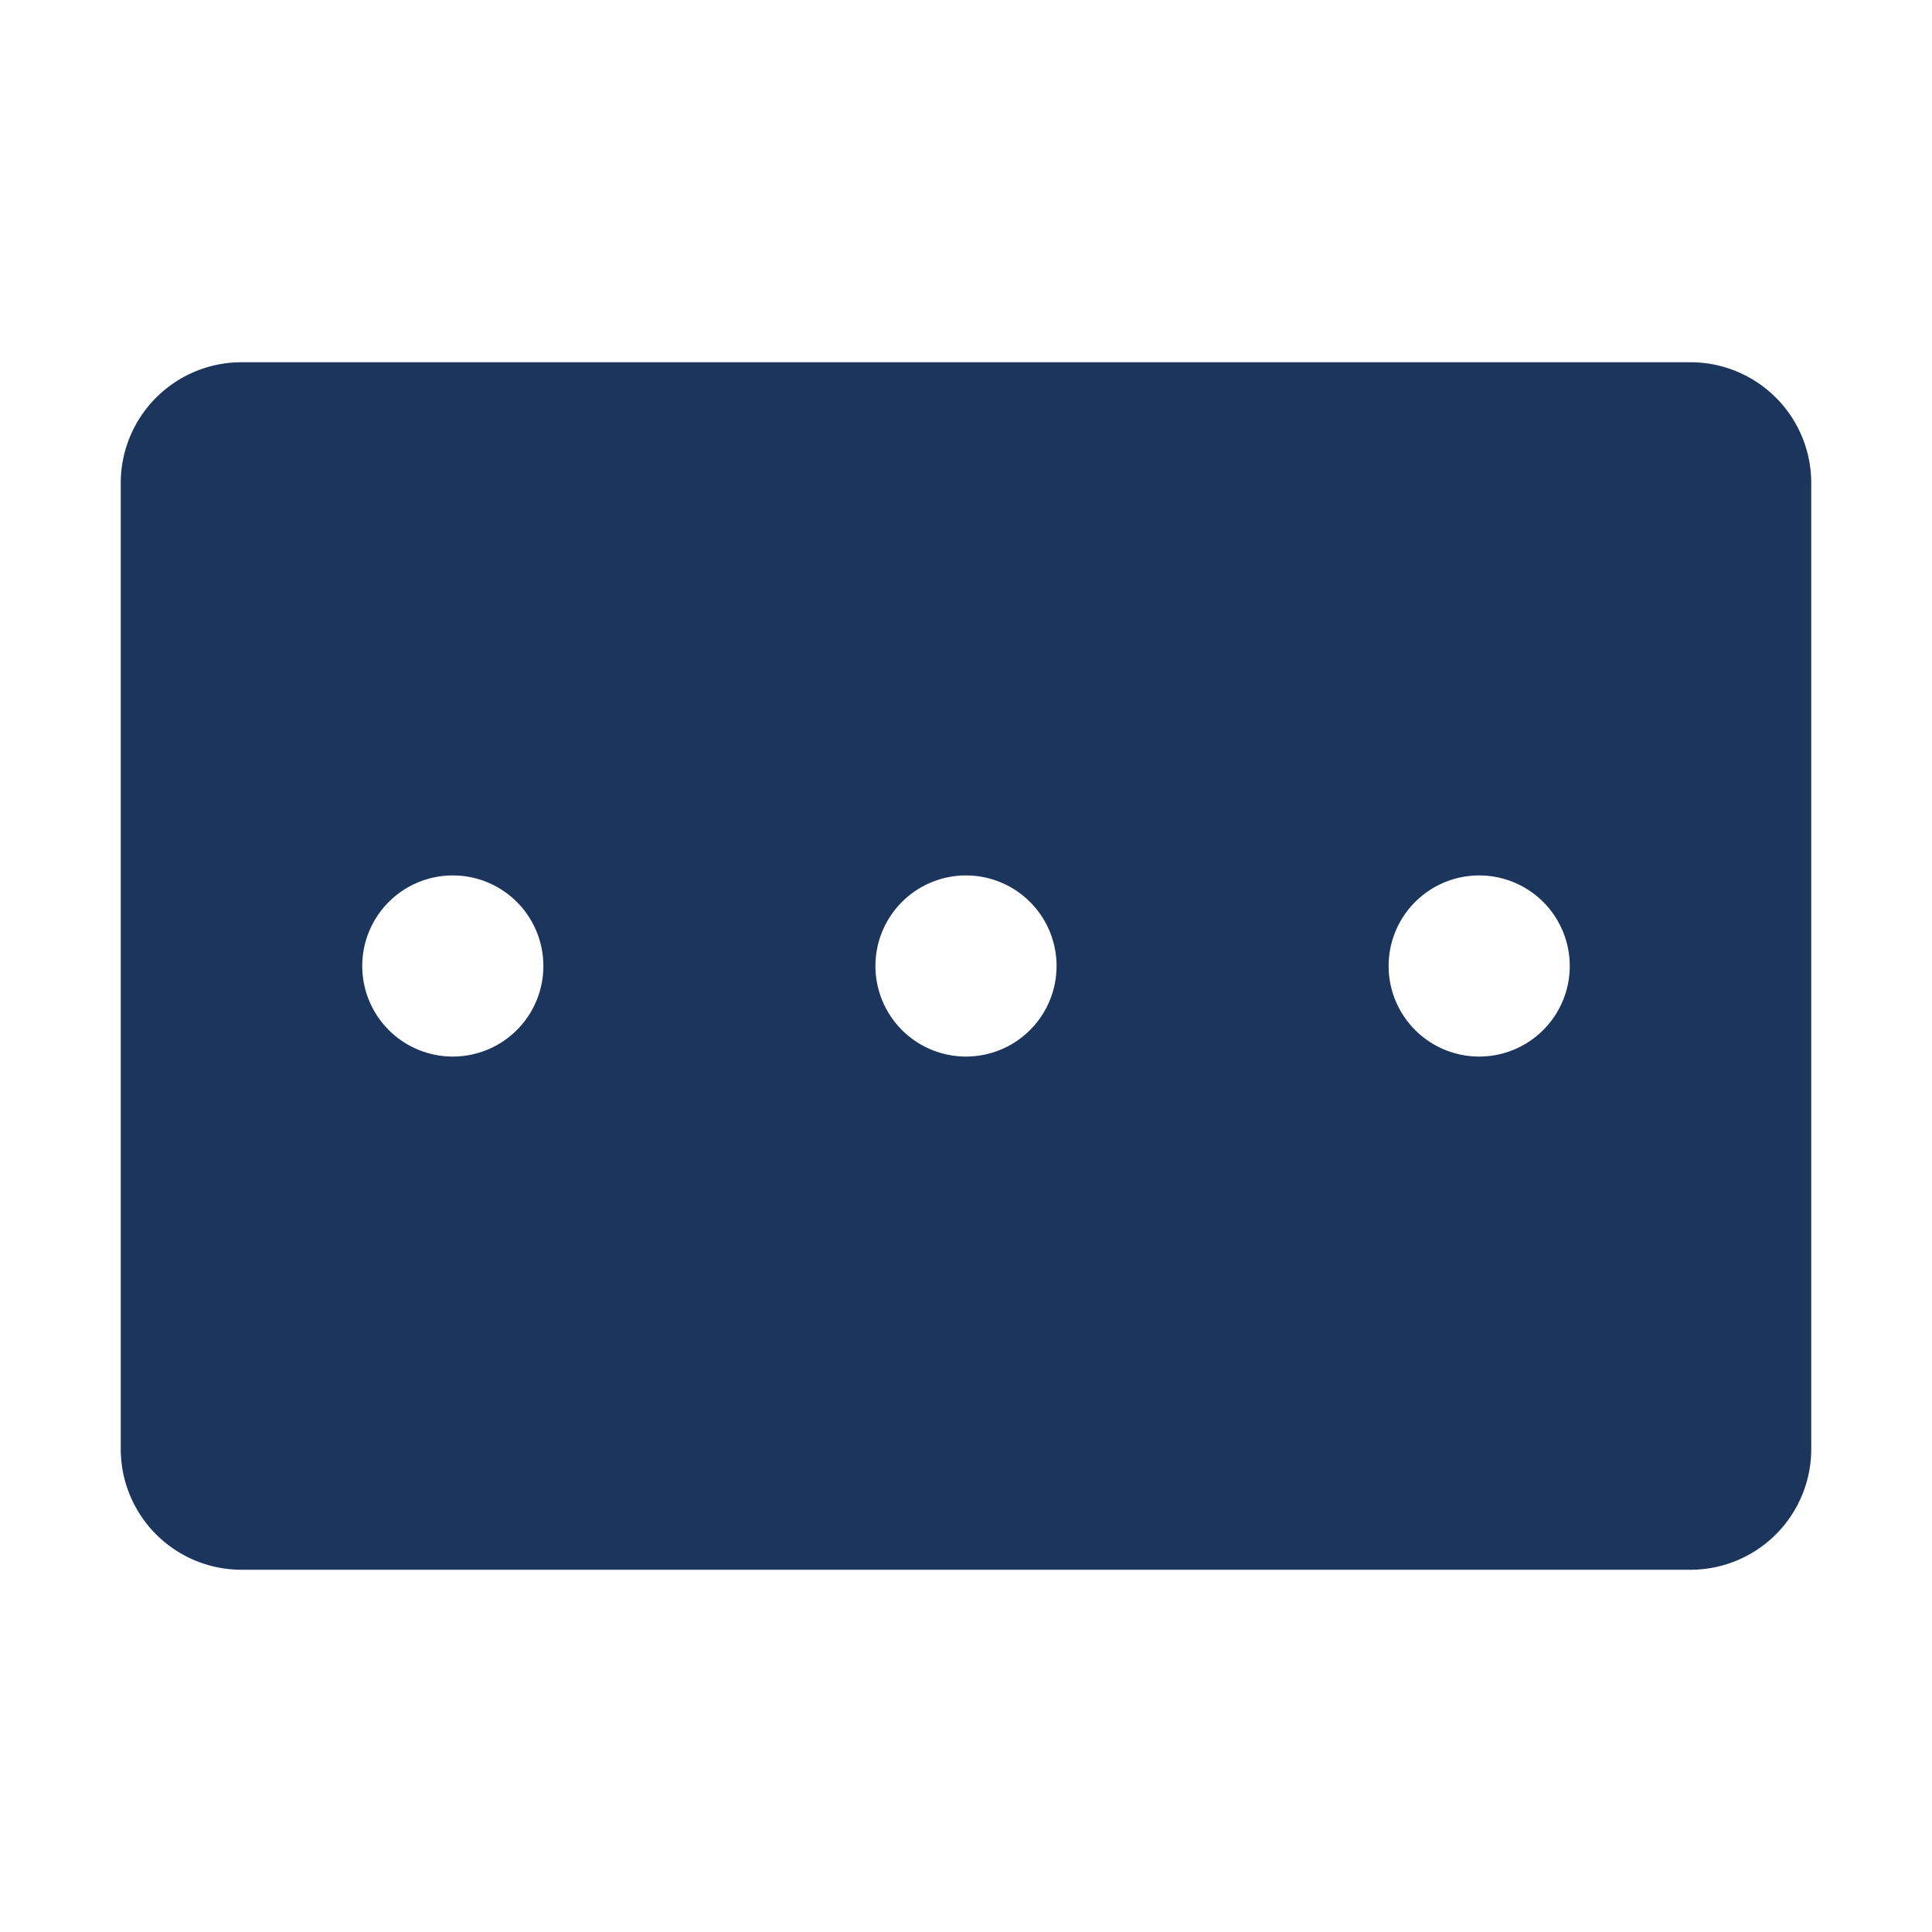 <svg xmlns="http://www.w3.org/2000/svg" width="256" height="256" viewBox="0 0 256 256"><path fill="#1c355d" d="M224 48H32a16 16 0 0 0-16 16v128a16 16 0 0 0 16 16h192a16 16 0 0 0 16-16V64a16 16 0 0 0-16-16ZM60 140a12 12 0 1 1 12-12a12 12 0 0 1-12 12Zm68 0a12 12 0 1 1 12-12a12 12 0 0 1-12 12Zm68 0a12 12 0 1 1 12-12a12 12 0 0 1-12 12Z"/></svg>